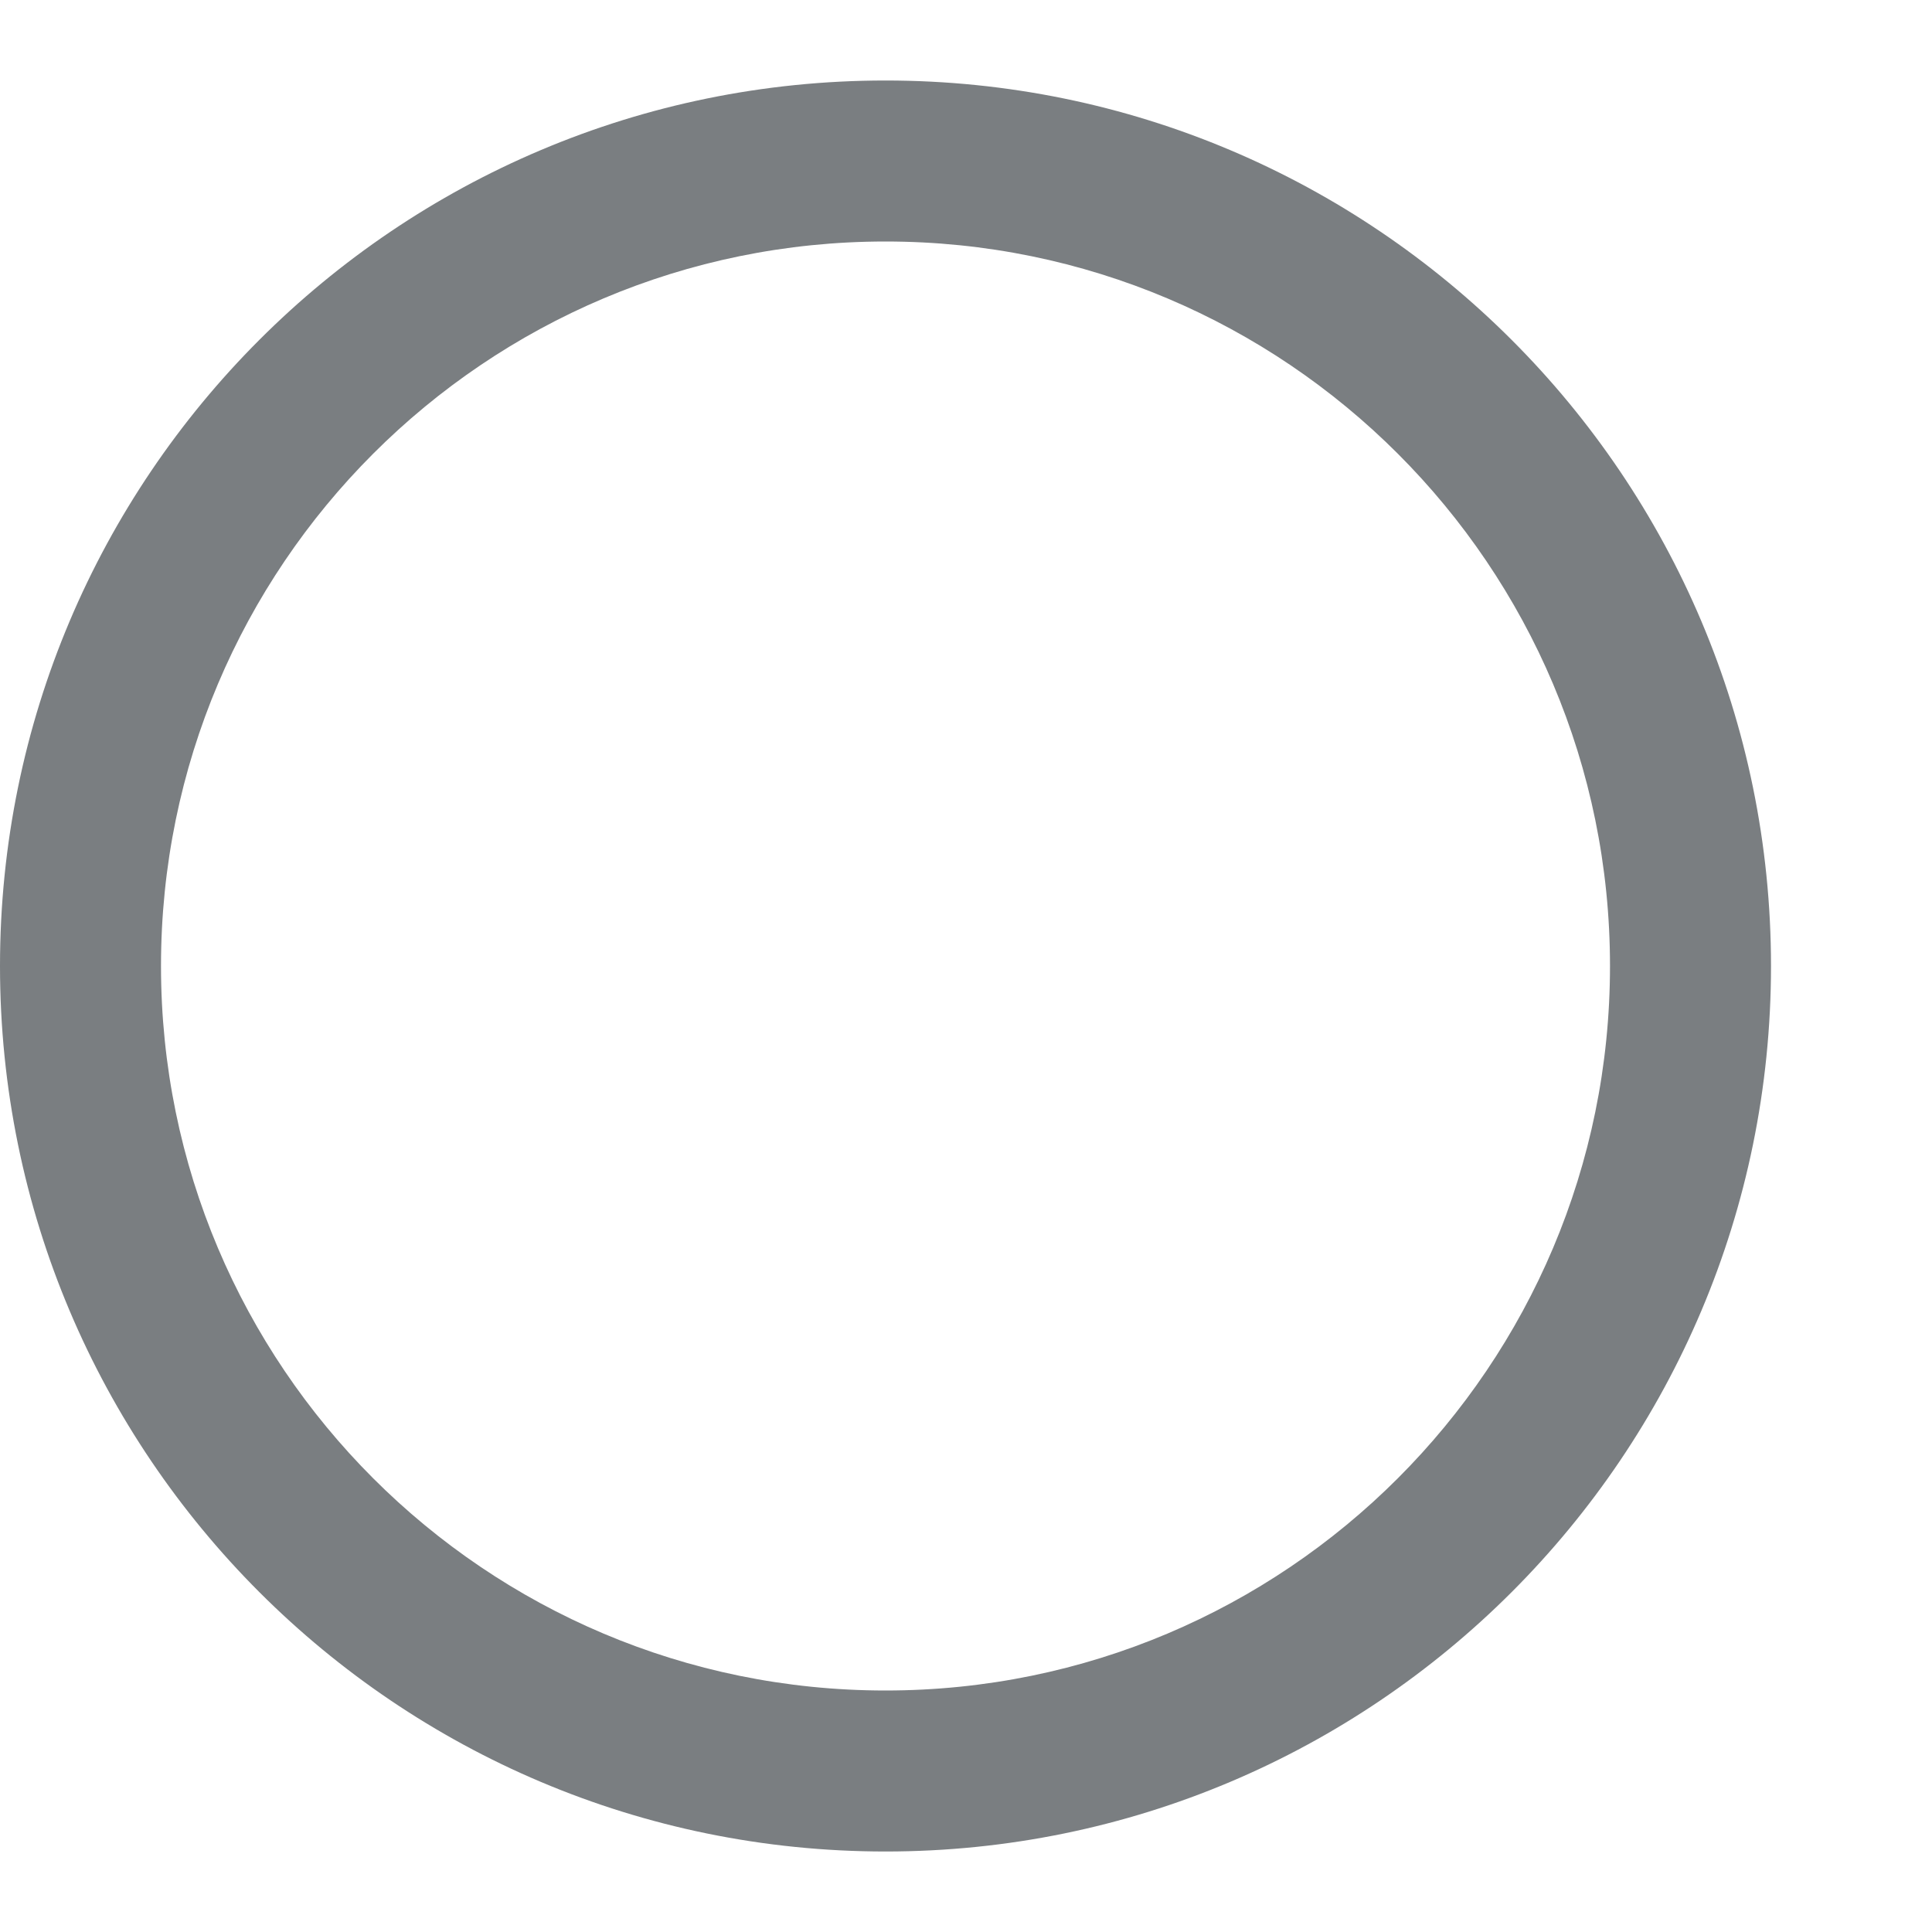 <?xml version="1.0" encoding="UTF-8"?>
<svg width="24px" height="24px" viewBox="0 0 24 24" version="1.1" xmlns="http://www.w3.org/2000/svg" xmlns:xlink="http://www.w3.org/1999/xlink">
    <!-- Generator: Sketch 55.2 (78181) - https://sketchapp.com -->
    <title>Icon/check-circle-unchecked@1x</title>
    <desc>Created with Sketch.</desc>
    <defs>
        <path d="M11,21 C15.971,21 20,16.971 20,12 C20,7.029 15.971,3 11,3 C6.029,3 2,7.029 2,12 C2,16.971 6.029,21 11,21 Z M11,23 C4.925,23 0,18.075 0,12 C0,5.925 4.925,1 11,1 C17.075,1 22,5.925 22,12 C22,18.075 17.075,23 11,23 Z" id="path-1"></path>
    </defs>
    <g id="Icon/check-circle-unchecked" stroke="none" stroke-width="1" fill="none" fill-rule="evenodd">
        <mask id="mask-2" fill="white">
            <use xlink:href="#path-1"></use>
        </mask>
        <use id="Shape" fill="#7A7E81" fill-rule="nonzero" xlink:href="#path-1"></use>
    </g>
</svg>